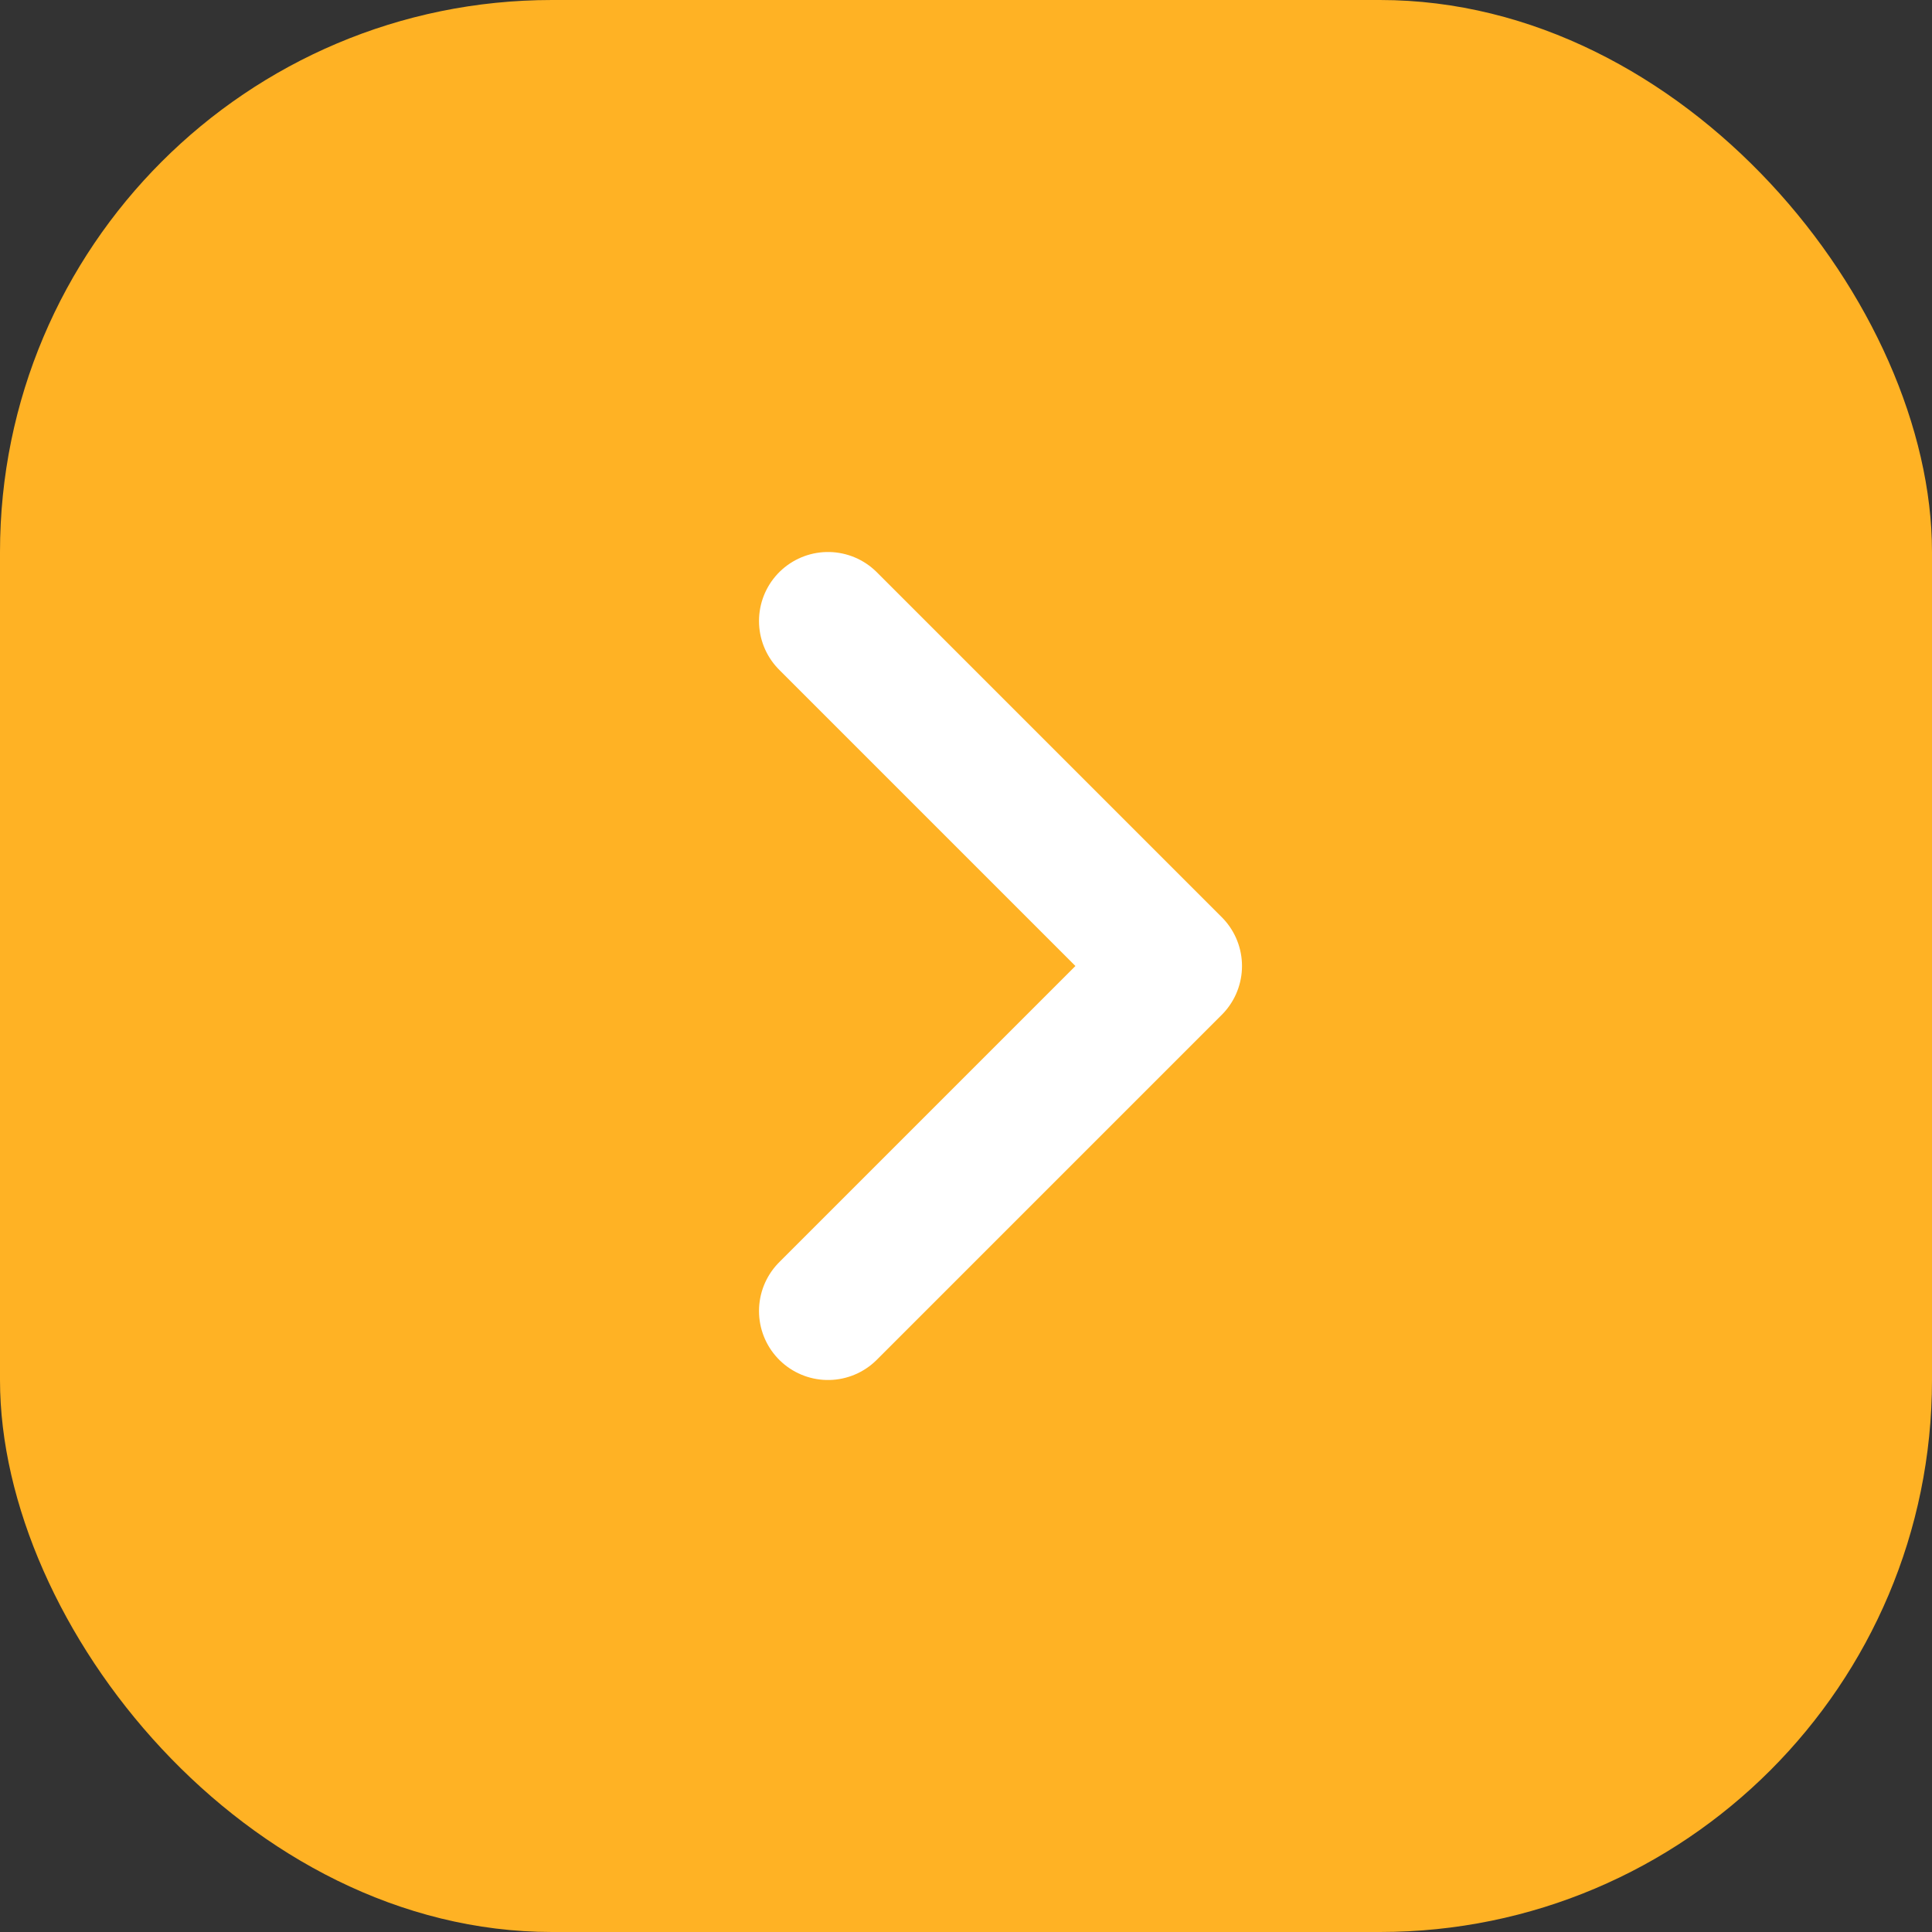 <svg width="28" height="28" viewBox="0 0 28 28" fill="none" xmlns="http://www.w3.org/2000/svg">
<rect x="0" y="0" width="28" height="28" fill="#333333" stroke="none"/>
<rect width="28" height="28" rx="8" fill="#FFB224"/>
<path d="M12 9L17 14L12 19" stroke="white" stroke-width="2" stroke-linecap="round" stroke-linejoin="round"/>
</svg>
